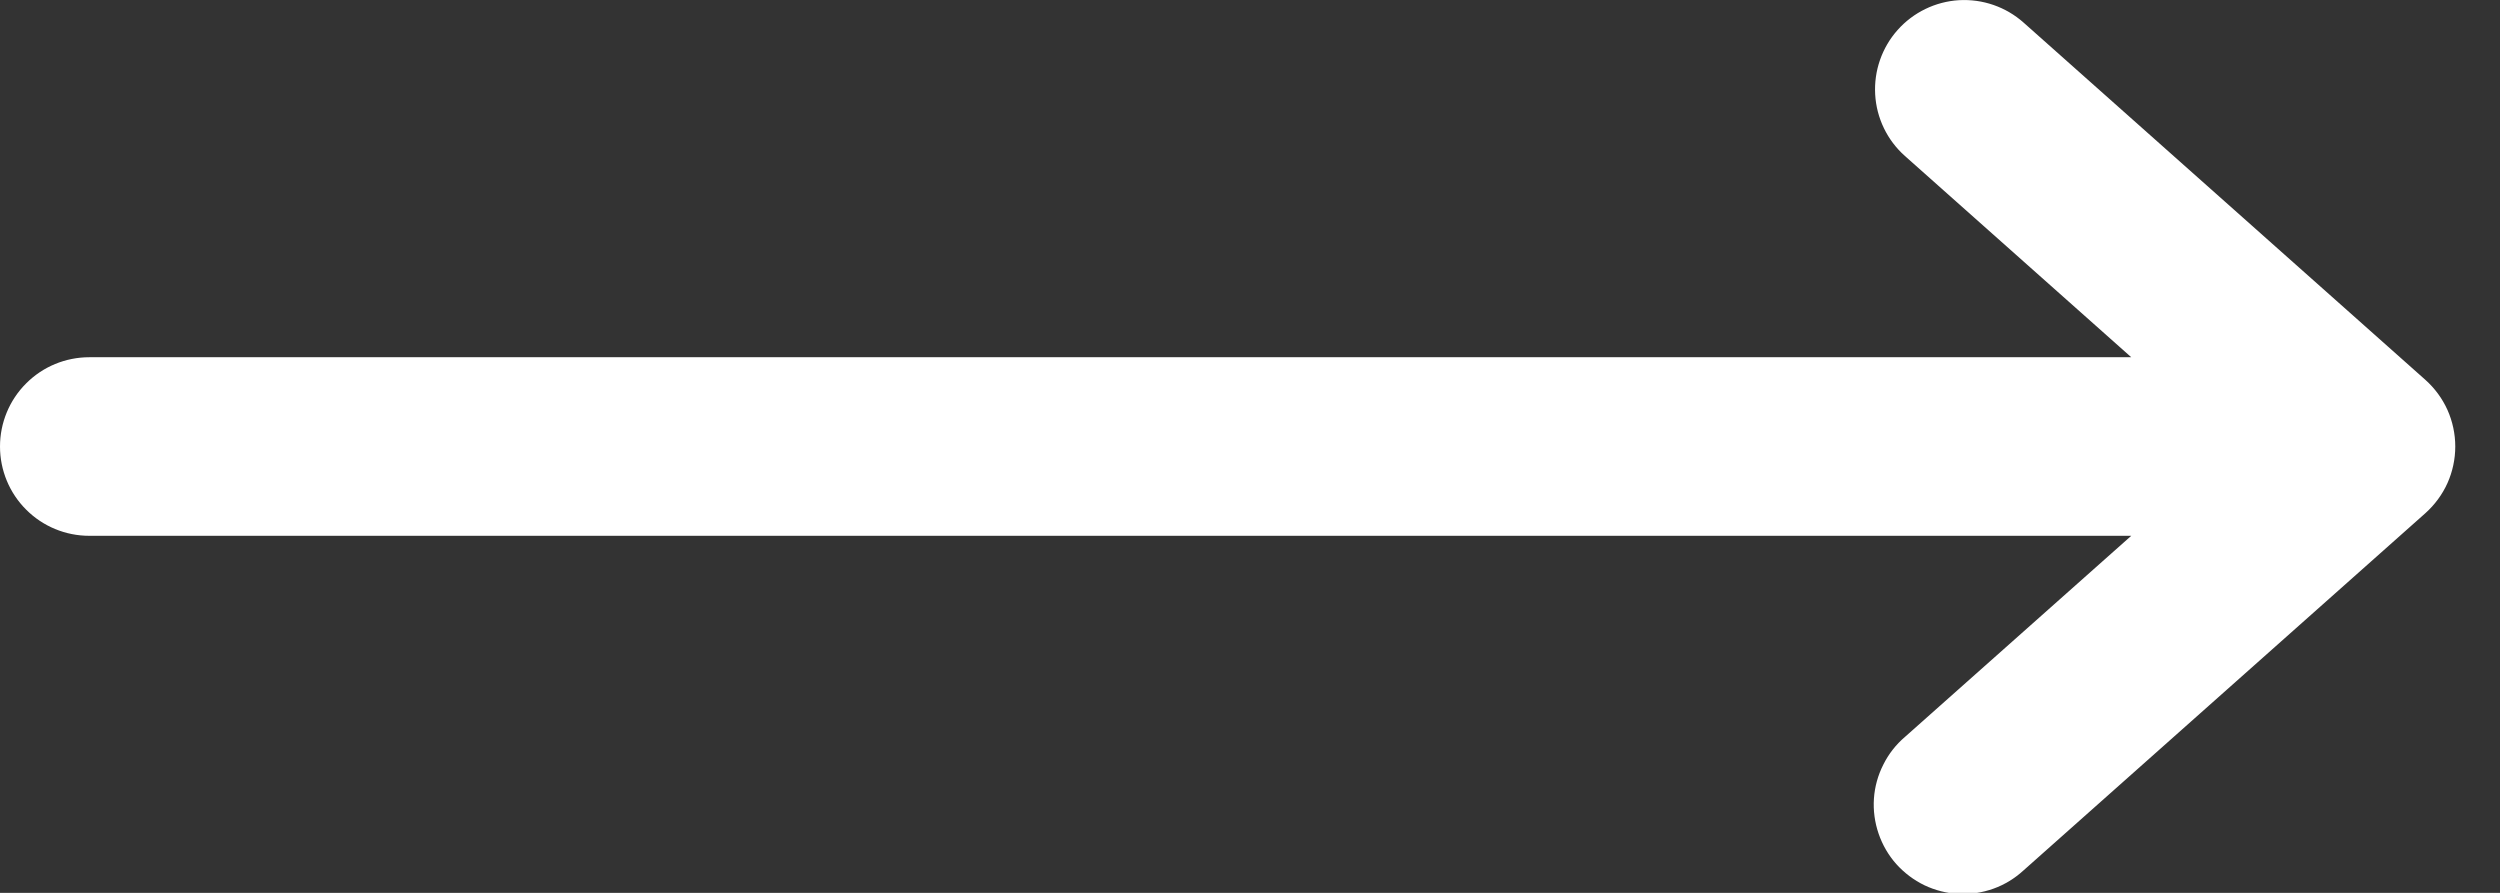 <svg width="28" height="10" viewBox="0 0 28 10" fill="none" xmlns="http://www.w3.org/2000/svg">
<rect x="0" y="0" width="28" height="10" fill="#333333" stroke="none"/>
<g clip-path="url(#clip0_2058_1001)">
<path fill-rule="evenodd" clip-rule="evenodd" d="M21.253 0.336C21.077 0.534 20.987 0.794 21.002 1.058C21.017 1.323 21.137 1.571 21.335 1.747L23.87 4.001H1C0.735 4.001 0.48 4.106 0.293 4.294C0.105 4.481 0 4.736 0 5.001C0 5.266 0.105 5.521 0.293 5.708C0.48 5.896 0.735 6.001 1 6.001H23.87L21.336 8.253C21.235 8.339 21.152 8.445 21.093 8.564C21.033 8.682 20.997 8.812 20.988 8.944C20.979 9.077 20.997 9.21 21.04 9.336C21.083 9.462 21.15 9.578 21.238 9.677C21.327 9.776 21.434 9.857 21.554 9.915C21.674 9.972 21.804 10.005 21.936 10.012C22.069 10.018 22.202 9.998 22.327 9.953C22.452 9.908 22.566 9.838 22.664 9.748L27.164 5.748C27.269 5.654 27.354 5.539 27.412 5.41C27.469 5.282 27.499 5.142 27.499 5.001C27.499 4.86 27.469 4.72 27.412 4.592C27.354 4.463 27.269 4.348 27.164 4.254L22.664 0.253C22.466 0.077 22.206 -0.013 21.941 0.002C21.677 0.018 21.429 0.138 21.253 0.336Z" fill="white"/>
</g>
<defs>
<clipPath id="clip0_2058_1001">
<rect width="28" height="10" fill="white"/>
</clipPath>
</defs>
</svg>
